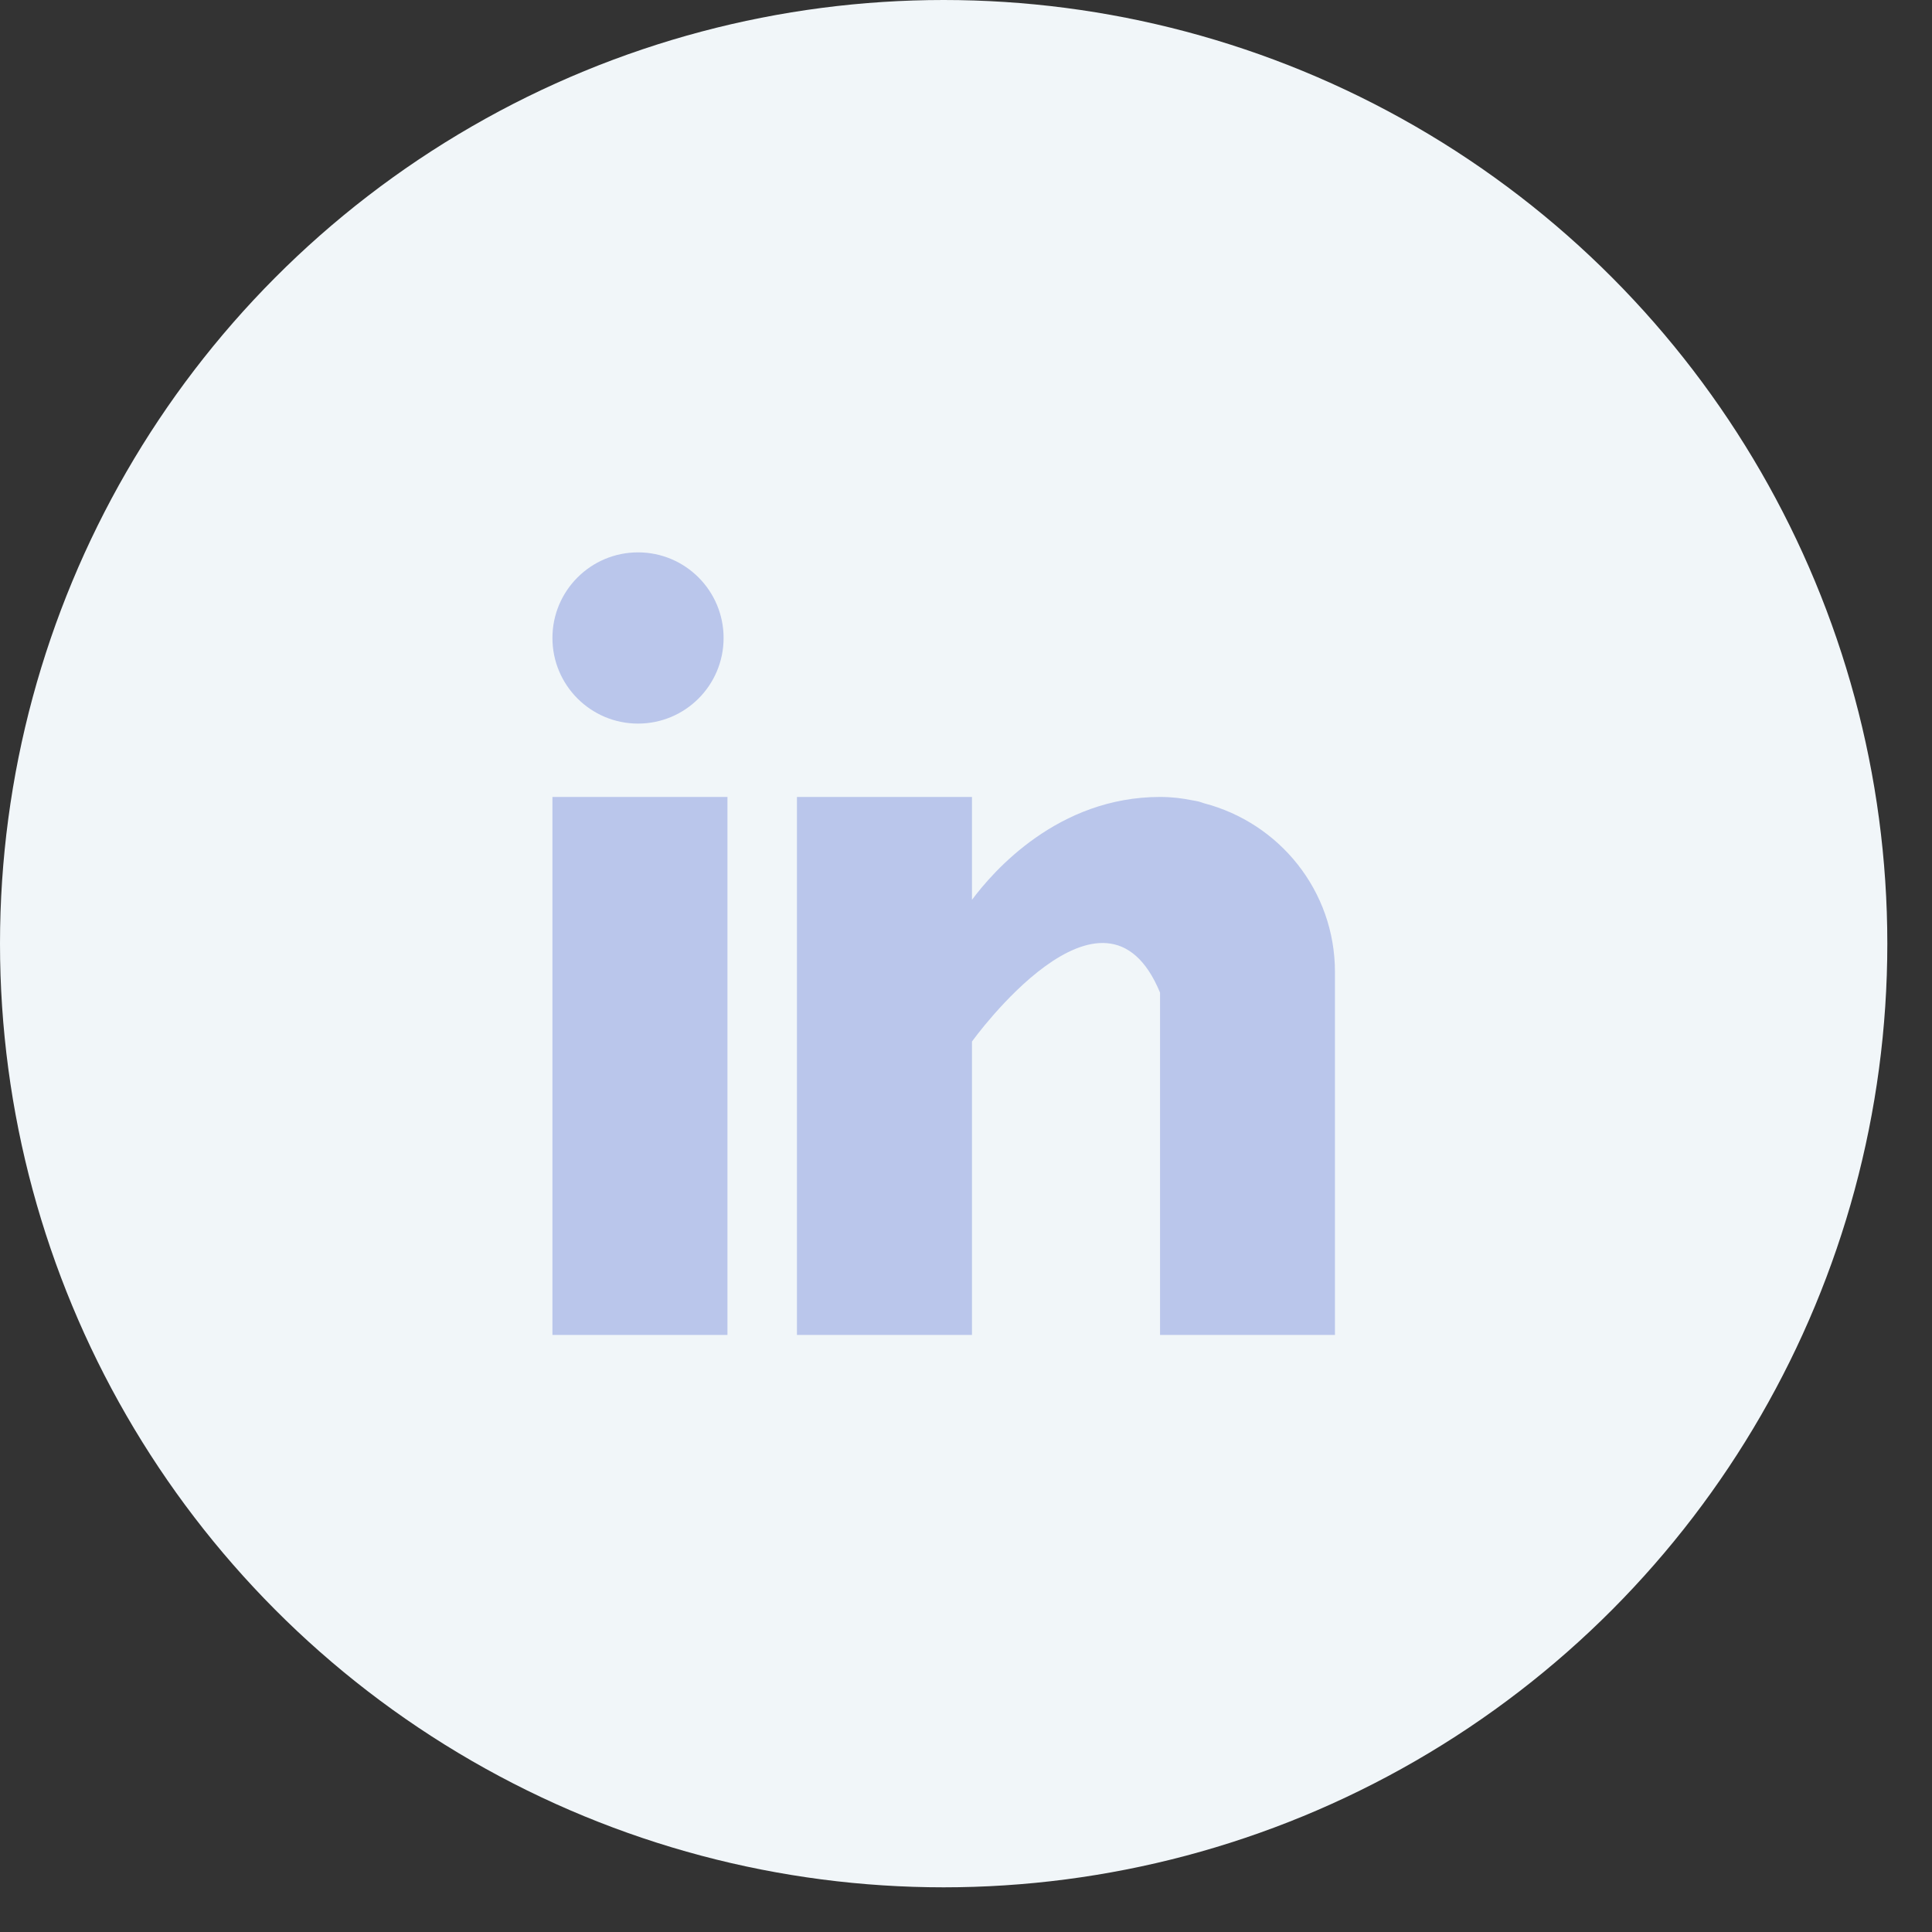 <svg width="32" height="32" viewBox="0 0 32 32" fill="none" xmlns="http://www.w3.org/2000/svg">
<rect x="0" y="0" width="32" height="32" fill="#333333" stroke="none"/>
<circle cx="15.63" cy="15.63" r="15.63" fill="#F1F6F9"/>
<path d="M12.049 13.2H9.15V22.111H12.049V13.2Z" fill="#BAC6EB"/>
<path d="M19.944 13.305C19.913 13.295 19.884 13.284 19.851 13.275C19.812 13.267 19.773 13.259 19.734 13.253C19.58 13.222 19.411 13.2 19.214 13.2C17.524 13.2 16.452 14.429 16.099 14.904V13.2H13.2V22.111H16.099V17.251C16.099 17.251 18.289 14.2 19.214 16.441C19.214 18.441 19.214 22.111 19.214 22.111H22.111V16.098C22.111 14.752 21.189 13.63 19.944 13.305Z" fill="#BAC6EB"/>
<path d="M10.568 11.985C11.351 11.985 11.985 11.35 11.985 10.567C11.985 9.784 11.351 9.149 10.568 9.149C9.785 9.149 9.15 9.784 9.15 10.567C9.15 11.35 9.785 11.985 10.568 11.985Z" fill="#BAC6EB"/>
</svg>
